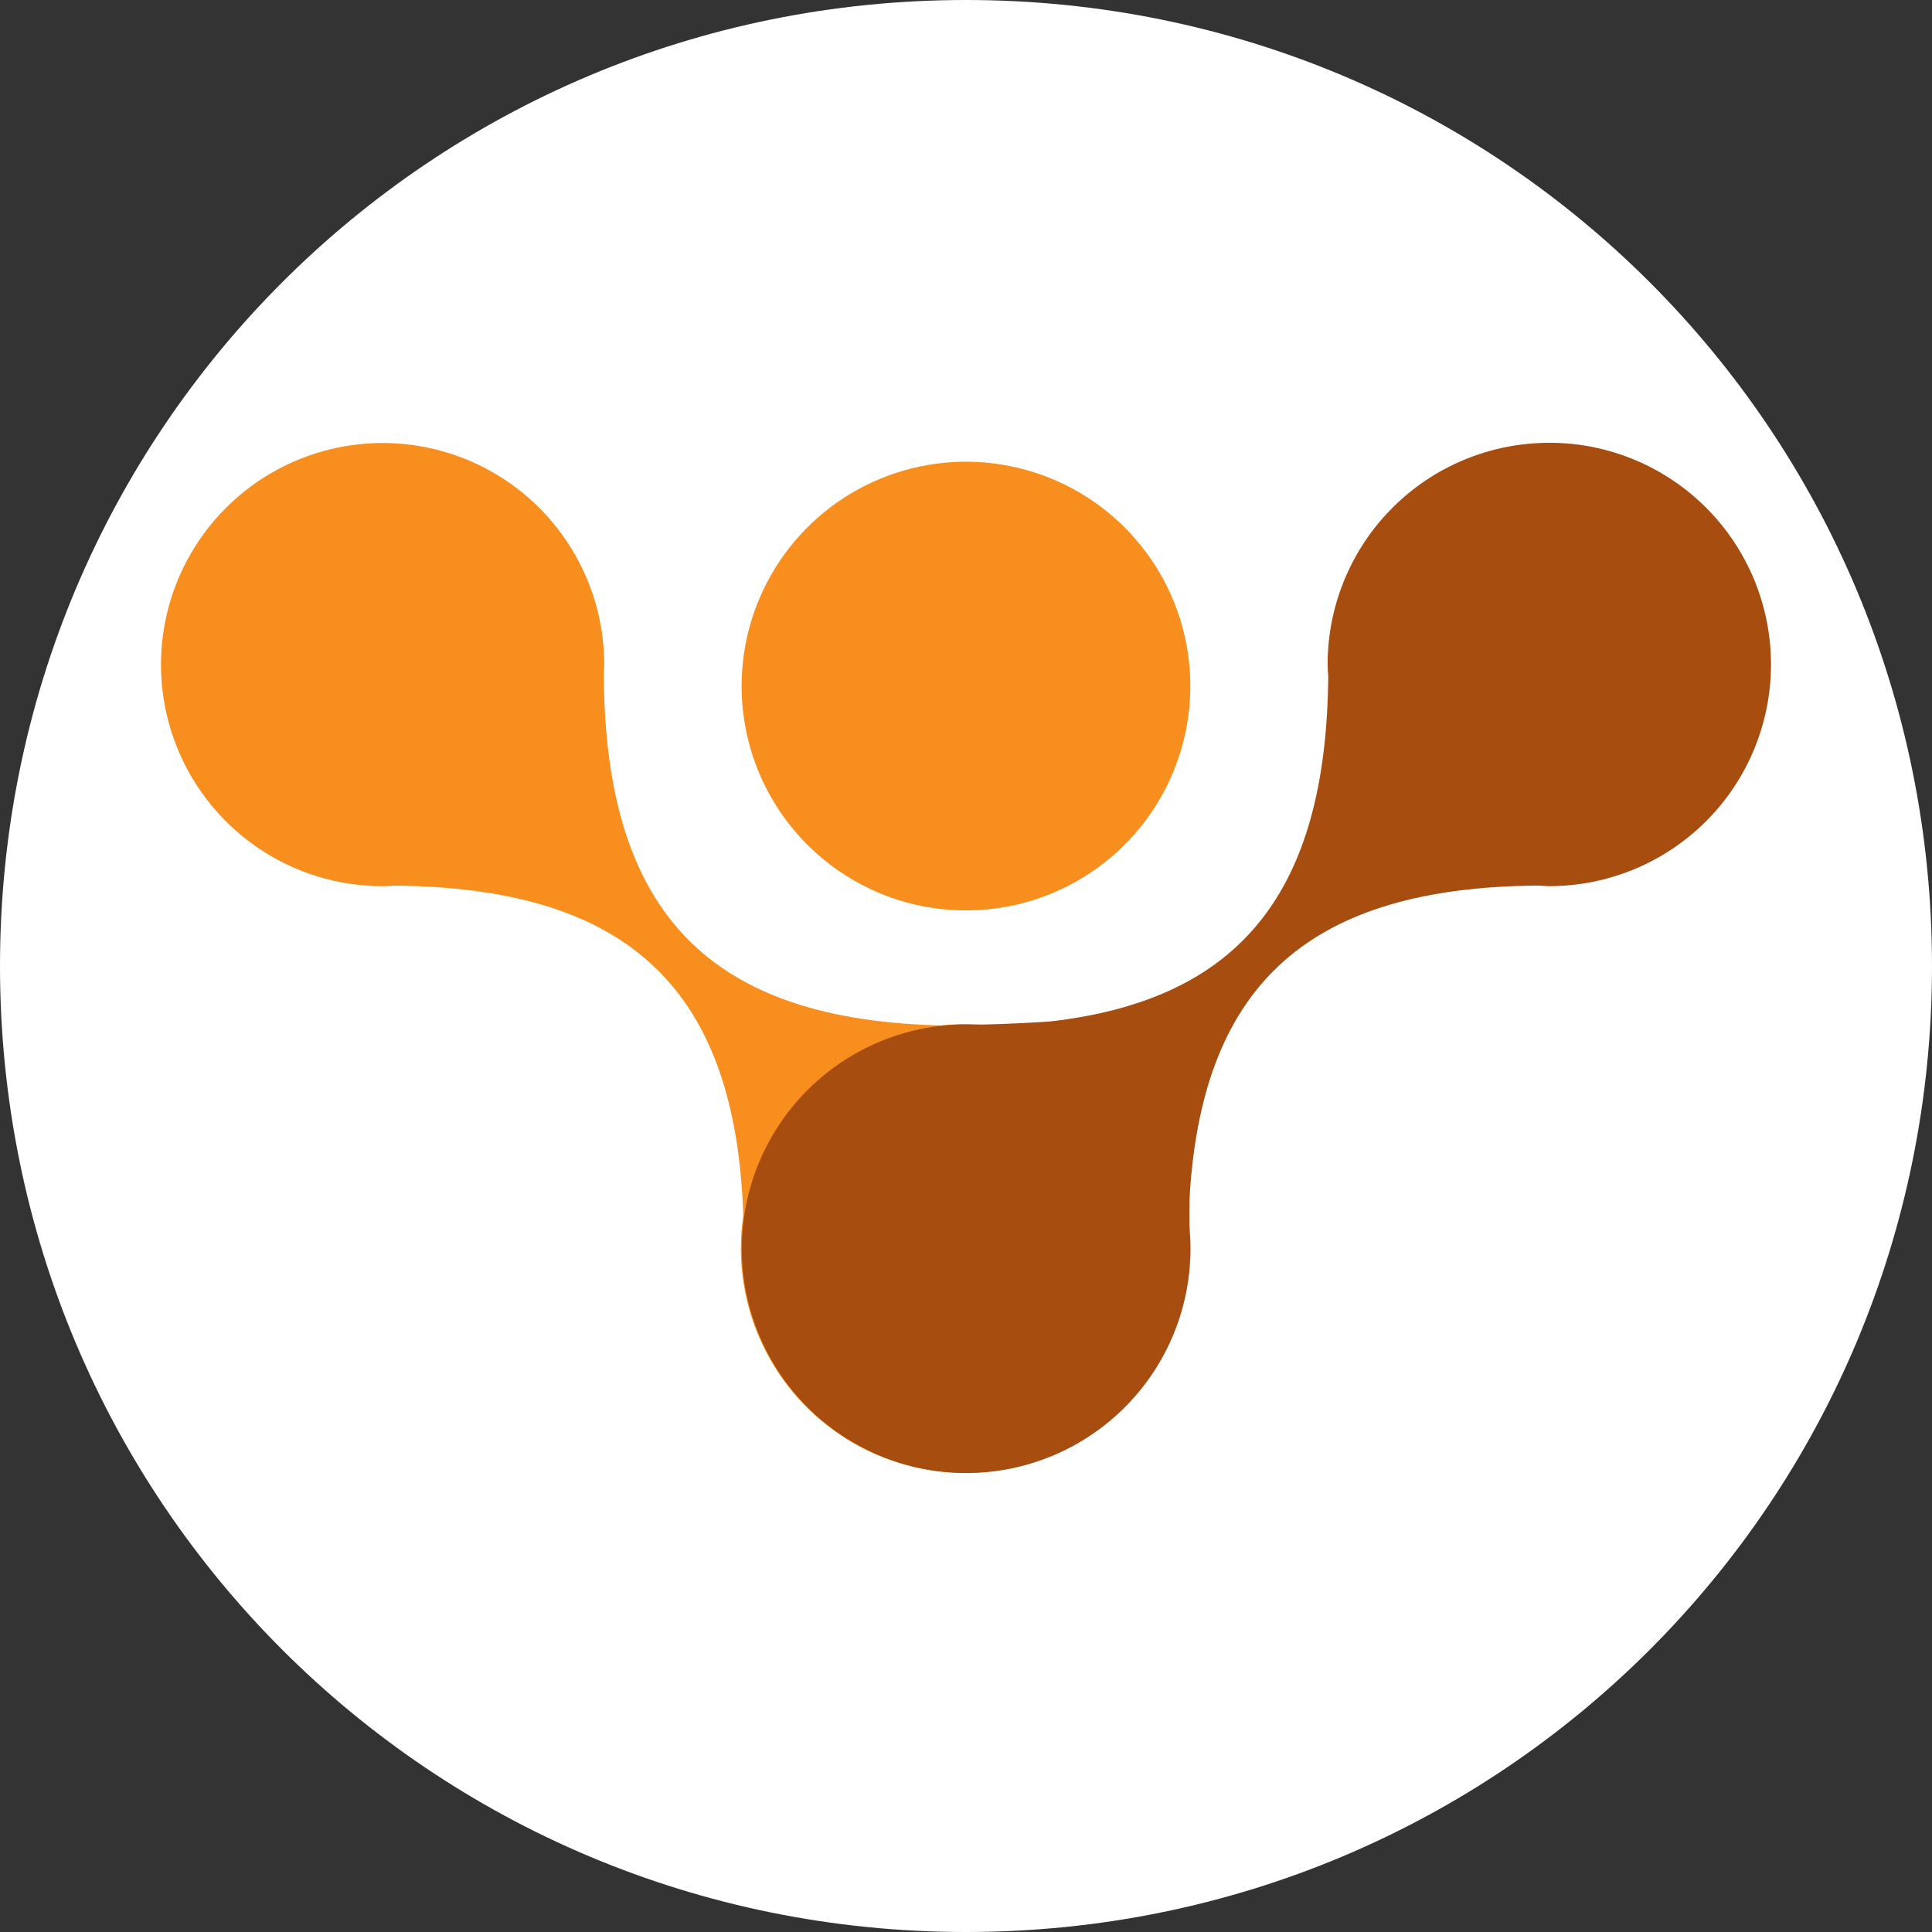 <svg width="48" height="48" viewBox="0 0 48 48" fill="none" xmlns="http://www.w3.org/2000/svg">
<rect x="0" y="0" width="48" height="48" fill="#333333" stroke="none"/>
<path d="M24 48C10.7 48 0 37.3 0 24C0 10.7 10.7 0 24 0C37.3 0 48 10.7 48 24C48 37.3 37.3 48 24 48Z" fill="white"/>
<mask id="mask0" mask-type="alpha" maskUnits="userSpaceOnUse" x="0" y="0" width="48" height="48">
<rect width="48" height="48" rx="24" fill="#E9E9E9"/>
</mask>
<g mask="url(#mask0)">
<path d="M18.406 31.02C18.406 29.918 18.733 28.84 19.345 27.923C19.957 27.006 20.827 26.292 21.846 25.869C22.864 25.447 23.985 25.337 25.066 25.551C26.148 25.766 27.141 26.297 27.921 27.076C28.701 27.855 29.232 28.849 29.447 29.93C29.663 31.011 29.552 32.132 29.131 33.151C28.709 34.169 27.995 35.04 27.078 35.653C26.162 36.265 25.084 36.592 23.981 36.593C22.503 36.593 21.086 36.006 20.04 34.961C18.995 33.916 18.407 32.499 18.406 31.02Z" fill="url(#paint0_radial)"/>
<path d="M23.008 15.201C22.648 15.365 22.253 15.27 22.124 14.988C21.994 14.706 22.182 14.345 22.541 14.18C22.9 14.016 23.296 14.111 23.425 14.393C23.554 14.674 23.367 15.037 23.008 15.201Z" fill="#FCCF17"/>
<path d="M22.994 15.176C23.334 15.021 23.511 14.68 23.389 14.414C23.267 14.148 22.894 14.058 22.554 14.213C22.215 14.369 22.038 14.71 22.16 14.976C22.281 15.242 22.655 15.331 22.994 15.176Z" fill="#FCD117"/>
<path d="M22.982 15.145C22.662 15.291 22.31 15.206 22.196 14.956C22.082 14.706 22.248 14.384 22.567 14.238C22.886 14.092 23.239 14.177 23.353 14.427C23.467 14.676 23.301 15 22.982 15.145Z" fill="#FCD316"/>
<path d="M22.969 15.116C22.668 15.253 22.339 15.174 22.232 14.939C22.125 14.704 22.281 14.404 22.58 14.266C22.879 14.129 23.209 14.209 23.317 14.444C23.424 14.678 23.268 14.979 22.969 15.116Z" fill="#FCD516"/>
<path d="M22.956 15.088C22.676 15.216 22.368 15.142 22.268 14.923C22.168 14.704 22.313 14.422 22.593 14.294C22.873 14.167 23.18 14.241 23.281 14.46C23.381 14.678 23.238 14.96 22.956 15.088Z" fill="#FCD616"/>
<path d="M22.943 15.059C22.683 15.179 22.397 15.109 22.304 14.906C22.211 14.702 22.346 14.442 22.605 14.323C22.864 14.205 23.15 14.273 23.244 14.477C23.337 14.68 23.203 14.941 22.943 15.059Z" fill="#FDD816"/>
<path d="M22.93 15.031C22.69 15.14 22.428 15.077 22.34 14.89C22.252 14.702 22.379 14.461 22.619 14.351C22.859 14.242 23.12 14.305 23.209 14.493C23.297 14.68 23.169 14.922 22.93 15.031Z" fill="#FDDA15"/>
<path d="M22.917 15C22.697 15.1 22.456 15.042 22.376 14.87C22.297 14.697 22.413 14.477 22.632 14.377C22.852 14.276 23.093 14.334 23.172 14.507C23.252 14.679 23.137 14.9 22.917 15Z" fill="#FDDC15"/>
<path d="M22.904 14.975C22.703 15.066 22.485 15.013 22.413 14.857C22.342 14.7 22.446 14.499 22.645 14.408C22.845 14.316 23.064 14.37 23.135 14.526C23.206 14.682 23.103 14.884 22.904 14.975Z" fill="#FDDE15"/>
<path d="M22.891 14.946C22.711 15.028 22.514 14.981 22.45 14.84C22.385 14.698 22.479 14.519 22.658 14.439C22.838 14.358 23.035 14.404 23.099 14.545C23.163 14.686 23.07 14.864 22.891 14.946Z" fill="#FDE014"/>
<path d="M22.878 14.918C22.718 14.991 22.543 14.949 22.486 14.824C22.428 14.698 22.511 14.538 22.671 14.465C22.831 14.392 23.006 14.434 23.063 14.559C23.12 14.684 23.037 14.845 22.878 14.918Z" fill="#FEE214"/>
<path d="M22.865 14.89C22.823 14.898 22.78 14.894 22.741 14.879C22.702 14.863 22.668 14.837 22.643 14.803C22.617 14.77 22.602 14.729 22.599 14.688C22.596 14.646 22.604 14.603 22.623 14.566C22.643 14.529 22.672 14.497 22.708 14.476C22.745 14.454 22.786 14.444 22.828 14.445C22.87 14.446 22.911 14.459 22.947 14.482C22.982 14.505 23.01 14.538 23.027 14.576C23.047 14.639 23.041 14.707 23.01 14.766C22.98 14.825 22.927 14.869 22.865 14.89Z" fill="#FEE414"/>
<path d="M22.853 14.862C22.817 14.869 22.78 14.865 22.747 14.852C22.713 14.839 22.684 14.817 22.662 14.788C22.64 14.759 22.627 14.725 22.624 14.689C22.621 14.653 22.628 14.617 22.645 14.585C22.661 14.553 22.686 14.526 22.718 14.508C22.748 14.489 22.784 14.48 22.82 14.48C22.856 14.481 22.891 14.492 22.922 14.512C22.952 14.531 22.976 14.559 22.991 14.592C23.008 14.646 23.002 14.705 22.977 14.755C22.951 14.805 22.906 14.844 22.853 14.862Z" fill="#FEE614"/>
<path d="M22.837 14.833C22.807 14.838 22.776 14.836 22.748 14.825C22.72 14.814 22.696 14.796 22.677 14.772C22.659 14.748 22.648 14.719 22.646 14.689C22.643 14.659 22.649 14.629 22.663 14.602C22.677 14.575 22.698 14.553 22.724 14.537C22.75 14.522 22.78 14.514 22.81 14.515C22.84 14.516 22.869 14.525 22.894 14.542C22.919 14.558 22.939 14.582 22.952 14.609C22.965 14.654 22.961 14.703 22.94 14.744C22.918 14.786 22.881 14.818 22.837 14.833Z" fill="#FEE813"/>
<path d="M22.826 14.805C22.803 14.809 22.778 14.807 22.756 14.798C22.733 14.79 22.714 14.775 22.7 14.756C22.685 14.736 22.676 14.713 22.674 14.689C22.672 14.665 22.677 14.641 22.688 14.62C22.699 14.598 22.716 14.581 22.736 14.568C22.757 14.556 22.781 14.55 22.805 14.55C22.829 14.551 22.852 14.558 22.873 14.571C22.893 14.585 22.909 14.603 22.919 14.625C22.93 14.661 22.926 14.7 22.909 14.733C22.892 14.767 22.862 14.792 22.826 14.805Z" fill="#FEEA13"/>
<path d="M22.814 14.777C22.795 14.781 22.775 14.78 22.757 14.774C22.739 14.768 22.723 14.756 22.711 14.741C22.699 14.726 22.692 14.708 22.69 14.689C22.688 14.67 22.692 14.65 22.7 14.633C22.709 14.616 22.723 14.602 22.739 14.592C22.756 14.583 22.775 14.578 22.794 14.579C22.814 14.58 22.832 14.586 22.848 14.598C22.863 14.609 22.876 14.624 22.883 14.642C22.891 14.669 22.888 14.698 22.875 14.723C22.862 14.748 22.84 14.767 22.814 14.777Z" fill="#FFED13"/>
<path d="M22.8 14.747C22.792 14.753 22.783 14.756 22.774 14.758C22.765 14.759 22.755 14.759 22.745 14.757C22.736 14.755 22.727 14.751 22.72 14.745C22.712 14.74 22.705 14.732 22.7 14.724C22.696 14.706 22.698 14.687 22.707 14.671C22.715 14.654 22.729 14.641 22.746 14.633C22.763 14.625 22.782 14.623 22.8 14.628C22.818 14.633 22.834 14.643 22.845 14.658C22.85 14.676 22.849 14.695 22.84 14.712C22.832 14.728 22.818 14.741 22.8 14.747Z" fill="#FFEF12"/>
<path d="M22.787 14.719C22.779 14.723 22.769 14.725 22.76 14.723C22.751 14.72 22.743 14.715 22.738 14.707C22.736 14.698 22.737 14.689 22.741 14.681C22.745 14.672 22.752 14.666 22.761 14.663C22.769 14.658 22.779 14.657 22.788 14.659C22.797 14.662 22.805 14.667 22.81 14.675C22.812 14.684 22.811 14.693 22.807 14.701C22.803 14.71 22.796 14.716 22.787 14.719Z" fill="#FFF112"/>
<path d="M23.451 25.478C17.636 25.362 15.045 22.701 15.001 16.799C15.001 16.704 15.012 16.606 15.012 16.509C15.011 15.42 14.688 14.356 14.082 13.451C13.477 12.546 12.617 11.84 11.61 11.424C10.604 11.008 9.497 10.899 8.429 11.113C7.361 11.325 6.381 11.85 5.611 12.621C4.841 13.391 4.317 14.372 4.105 15.44C3.893 16.508 4.003 17.615 4.42 18.621C4.837 19.627 5.543 20.487 6.449 21.091C7.354 21.696 8.419 22.018 9.508 22.018C9.608 22.018 9.708 22.006 9.809 22.004C15.651 22.054 18.316 24.604 18.47 30.312C22.222 30.311 23.451 28.57 23.451 25.478Z" fill="#F78E1E"/>
<path d="M38.492 11.001C37.769 11.001 37.052 11.143 36.384 11.42C35.716 11.696 35.108 12.102 34.597 12.614C34.085 13.125 33.68 13.732 33.403 14.401C33.126 15.069 32.984 15.786 32.984 16.509C32.984 16.609 32.992 16.703 33 16.799C32.954 22.155 30.819 24.842 26.077 25.379C25.986 25.386 24.838 25.457 24.204 25.456C24.136 25.456 24.068 25.451 24.003 25.451H23.983C23.805 25.451 23.63 25.46 23.455 25.477C22.381 25.583 21.361 25.998 20.519 26.673C19.677 27.347 19.049 28.252 18.71 29.276C18.372 30.301 18.339 31.401 18.614 32.445C18.889 33.488 19.461 34.429 20.26 35.154C21.06 35.878 22.052 36.355 23.118 36.527C24.183 36.698 25.275 36.557 26.262 36.12C27.248 35.683 28.086 34.969 28.675 34.065C29.264 33.16 29.577 32.105 29.578 31.026C29.578 30.893 29.572 30.763 29.563 30.634C29.538 30.321 29.555 29.783 29.563 29.613C29.916 24.394 32.592 22.049 38.191 22.002C38.292 22.002 38.392 22.016 38.492 22.016C39.953 22.016 41.354 21.436 42.387 20.403C43.42 19.37 44 17.969 44 16.508C44 15.047 43.42 13.646 42.387 12.613C41.354 11.58 39.953 11 38.492 11V11.001Z" fill="#A84D10"/>
<path d="M18.425 17.043C18.426 15.941 18.753 14.863 19.366 13.947C19.979 13.031 20.849 12.316 21.868 11.895C22.886 11.473 24.007 11.363 25.088 11.579C26.169 11.794 27.162 12.325 27.942 13.104C28.721 13.884 29.252 14.877 29.467 15.959C29.681 17.04 29.571 18.16 29.149 19.179C28.727 20.197 28.013 21.068 27.096 21.68C26.18 22.293 25.102 22.619 24 22.619C23.267 22.619 22.542 22.475 21.866 22.195C21.19 21.914 20.575 21.503 20.058 20.986C19.54 20.468 19.13 19.853 18.849 19.177C18.569 18.5 18.425 17.775 18.425 17.043Z" fill="#F78E1E"/>
</g>
<defs>
<radialGradient id="paint0_radial" cx="0" cy="0" r="1" gradientUnits="userSpaceOnUse" gradientTransform="translate(23.479 28.16) scale(2.641)">
<stop stop-color="#FBED1F"/>
<stop offset="0.13" stop-color="#F9CC1F"/>
<stop offset="0.26" stop-color="#F8B320"/>
<stop offset="0.39" stop-color="#F7A020"/>
<stop offset="0.53" stop-color="#F69620"/>
<stop offset="0.69" stop-color="#F69220"/>
</radialGradient>
</defs>
</svg>
